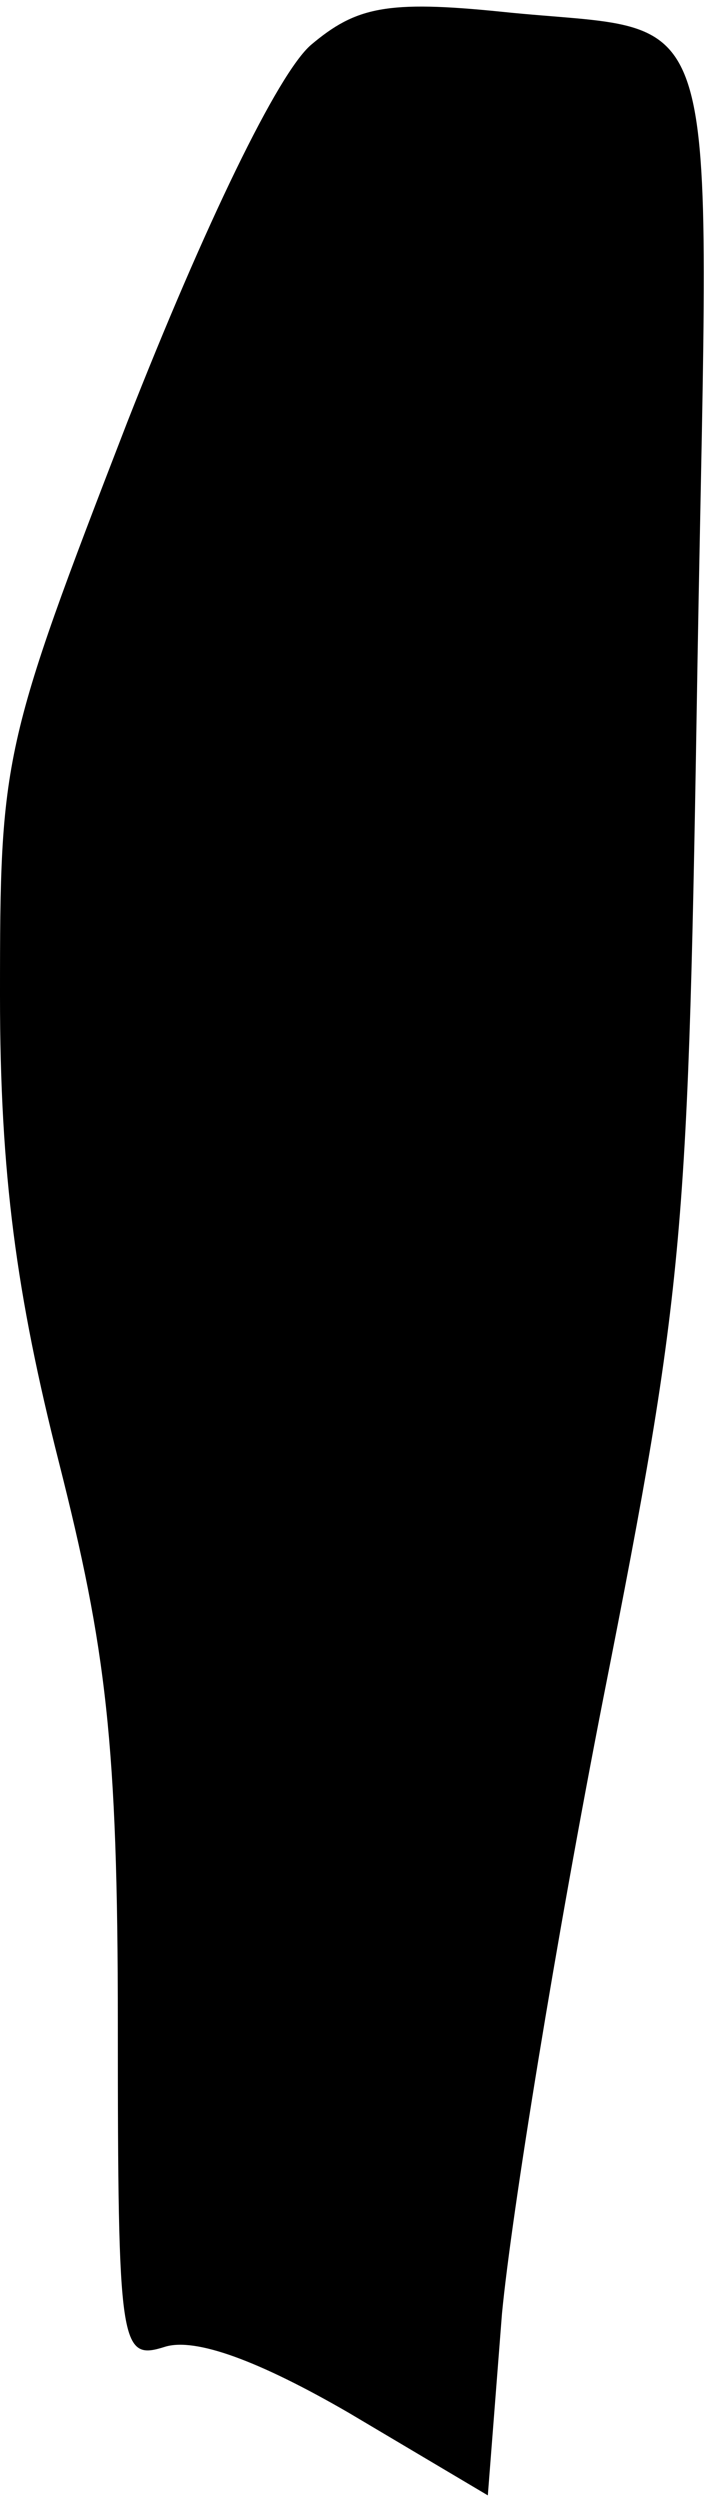 <?xml version="1.0" standalone="no"?>
<!DOCTYPE svg PUBLIC "-//W3C//DTD SVG 20010904//EN"
 "http://www.w3.org/TR/2001/REC-SVG-20010904/DTD/svg10.dtd">
<svg version="1.0" xmlns="http://www.w3.org/2000/svg"
 width="30pt" height="106pt" viewBox="0 0 30 106"
 preserveAspectRatio="xMidYMid meet">
<g transform="translate(0,106) scale(0.1,-0.1)"
fill="#000000" stroke="none">
<path fill="#000000" stroke="none" d="M132 1041 c-14 -12 -45 -76 -78 -160
-53 -137 -54 -142 -54 -243 0 -76 7 -127 25 -198 20 -79 25 -119 25 -238 0
-138 1 -143 20 -137 13 4 40 -6 78 -28 l59 -35 6 77 c4 42 23 159 43 261 35
177 36 196 40 441 5 290 13 264 -83 274 -49 5 -62 2 -81 -14z"/>
</g>
</svg>

